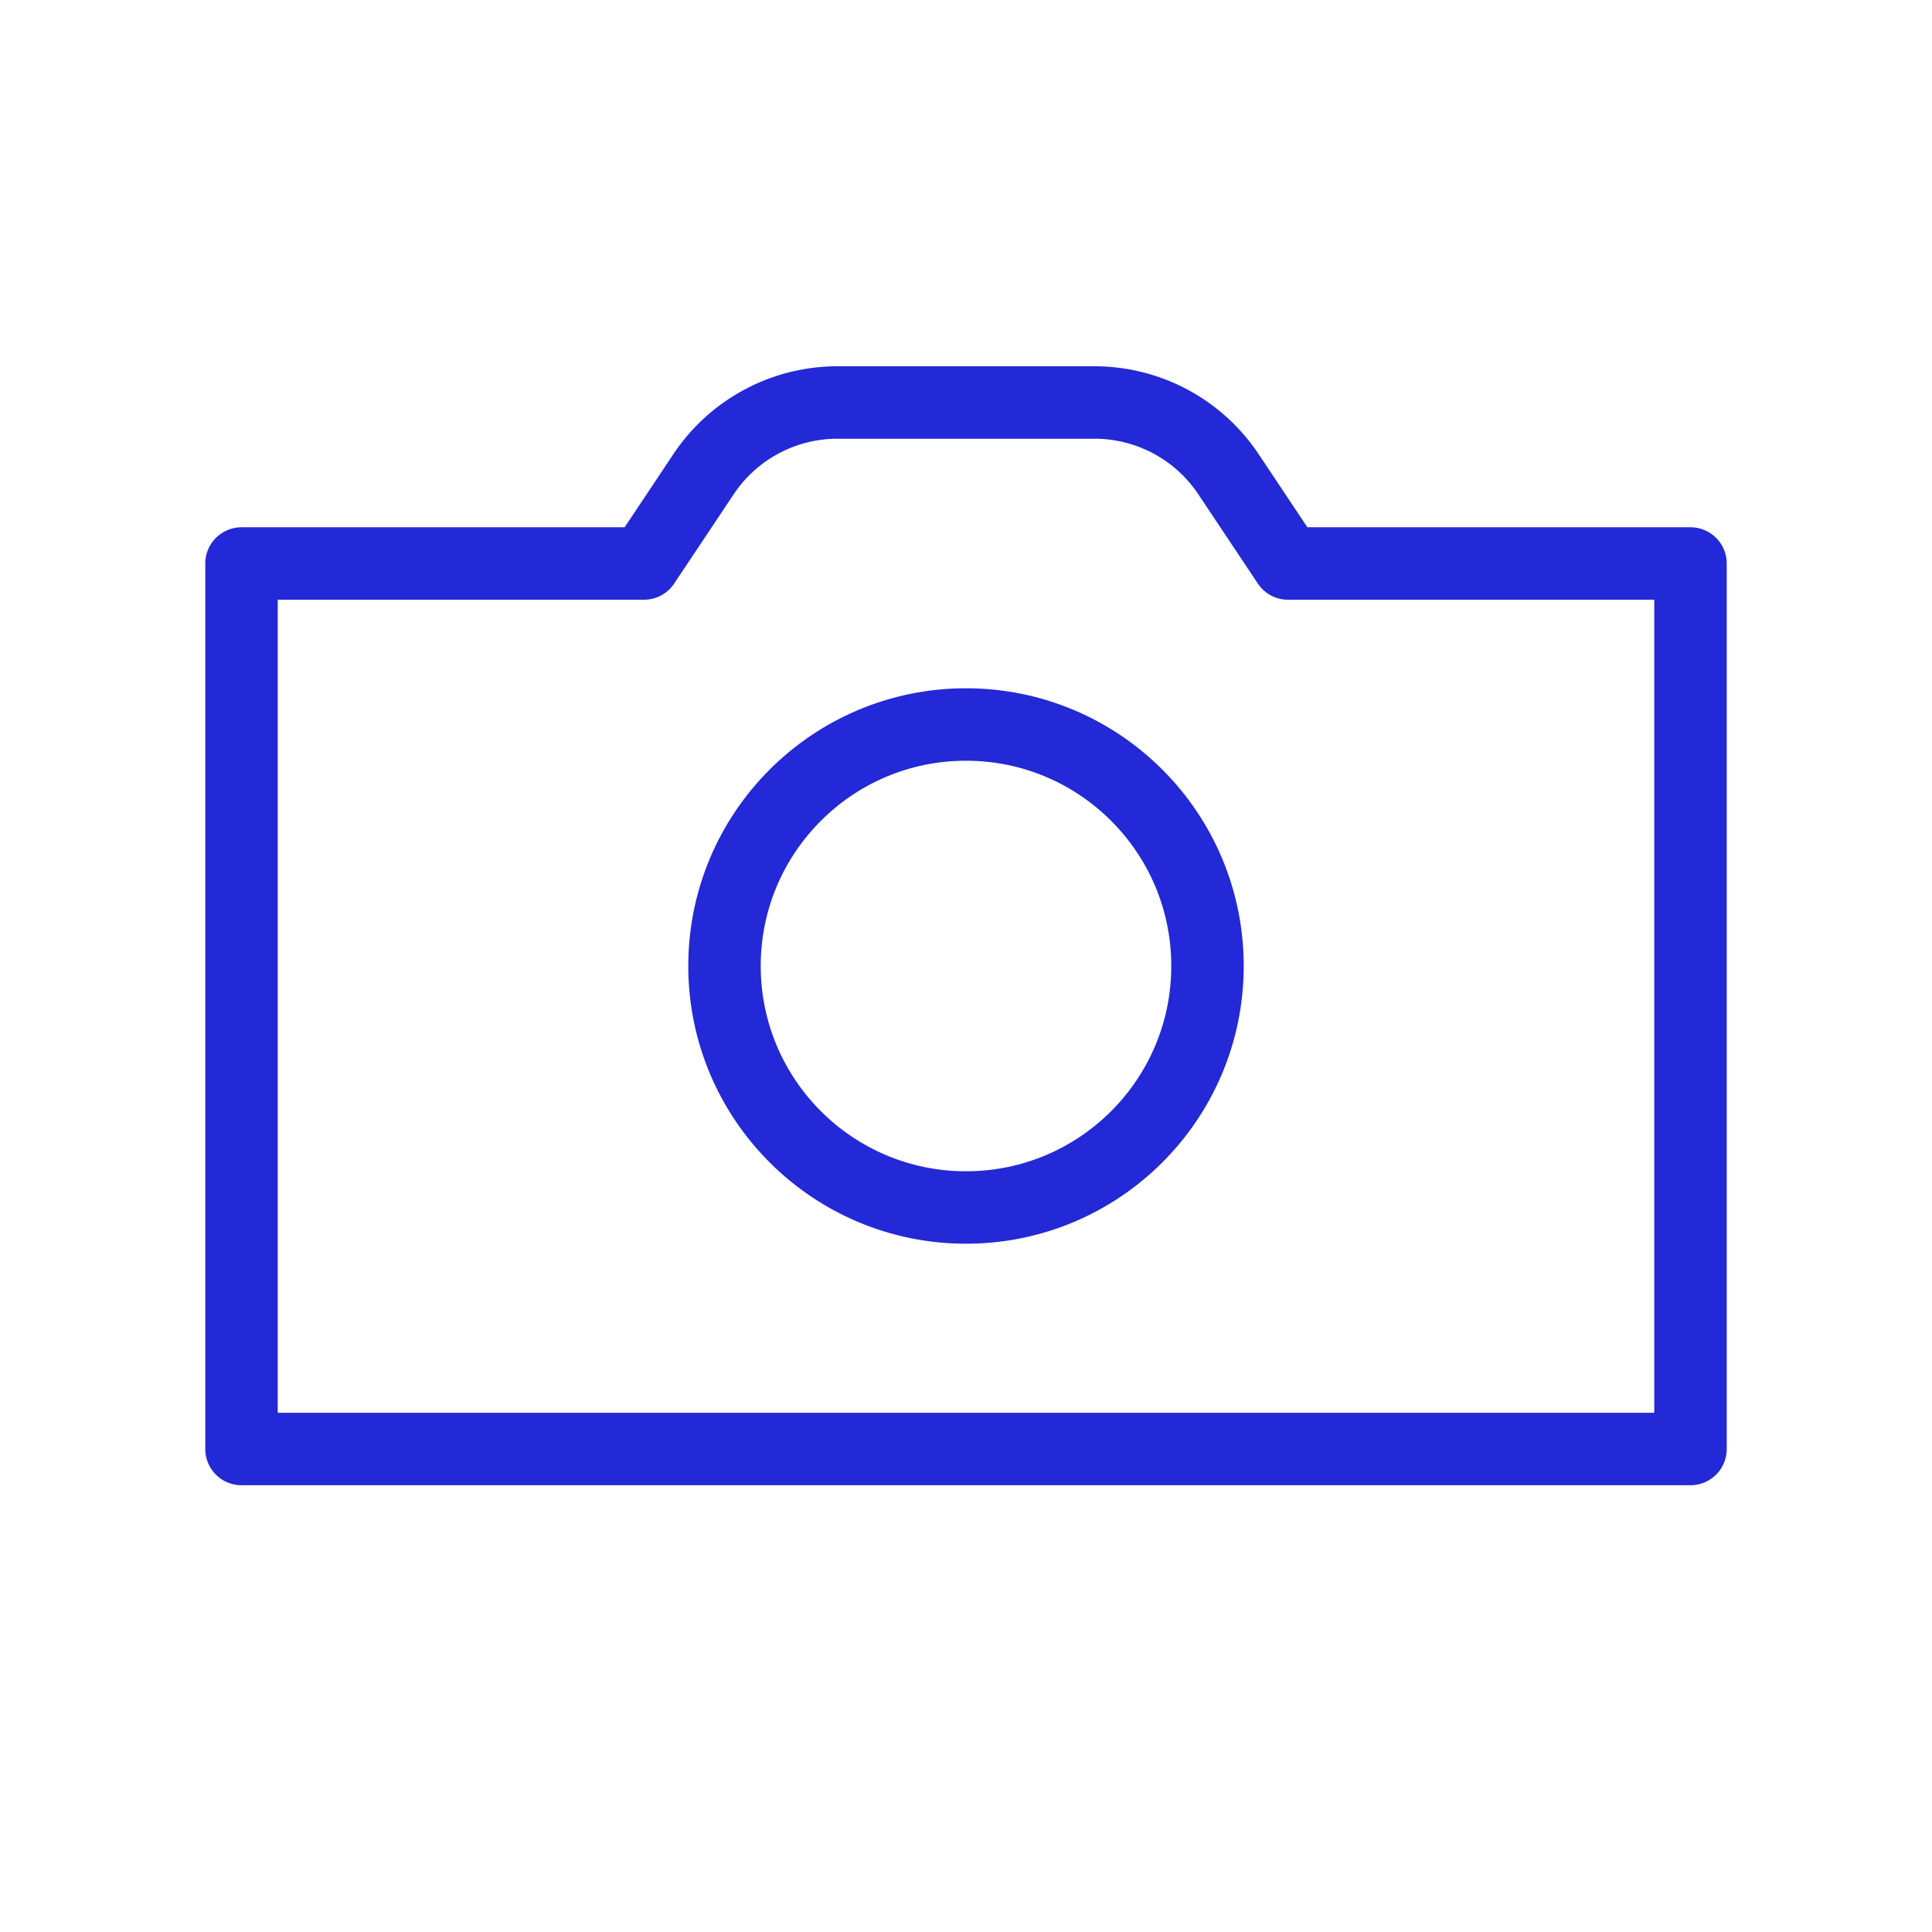 <svg role="img" xmlns="http://www.w3.org/2000/svg" width="80px" height="80px" viewBox="0 0 24 24" aria-labelledby="cameraIconTitle" stroke="#2329D6" stroke-width="0.9" stroke-linecap="round" stroke-linejoin="round" fill="none" color="#2329D6"> <title id="cameraIconTitle">Camera</title> <path d="M8 7l.74-1.11A2 2 0 0 1 10.404 5h3.192a2 2 0 0 1 1.664.89L16 7h5v11H3V7h5z"/> <circle cx="12" cy="12" r="3"/> </svg>